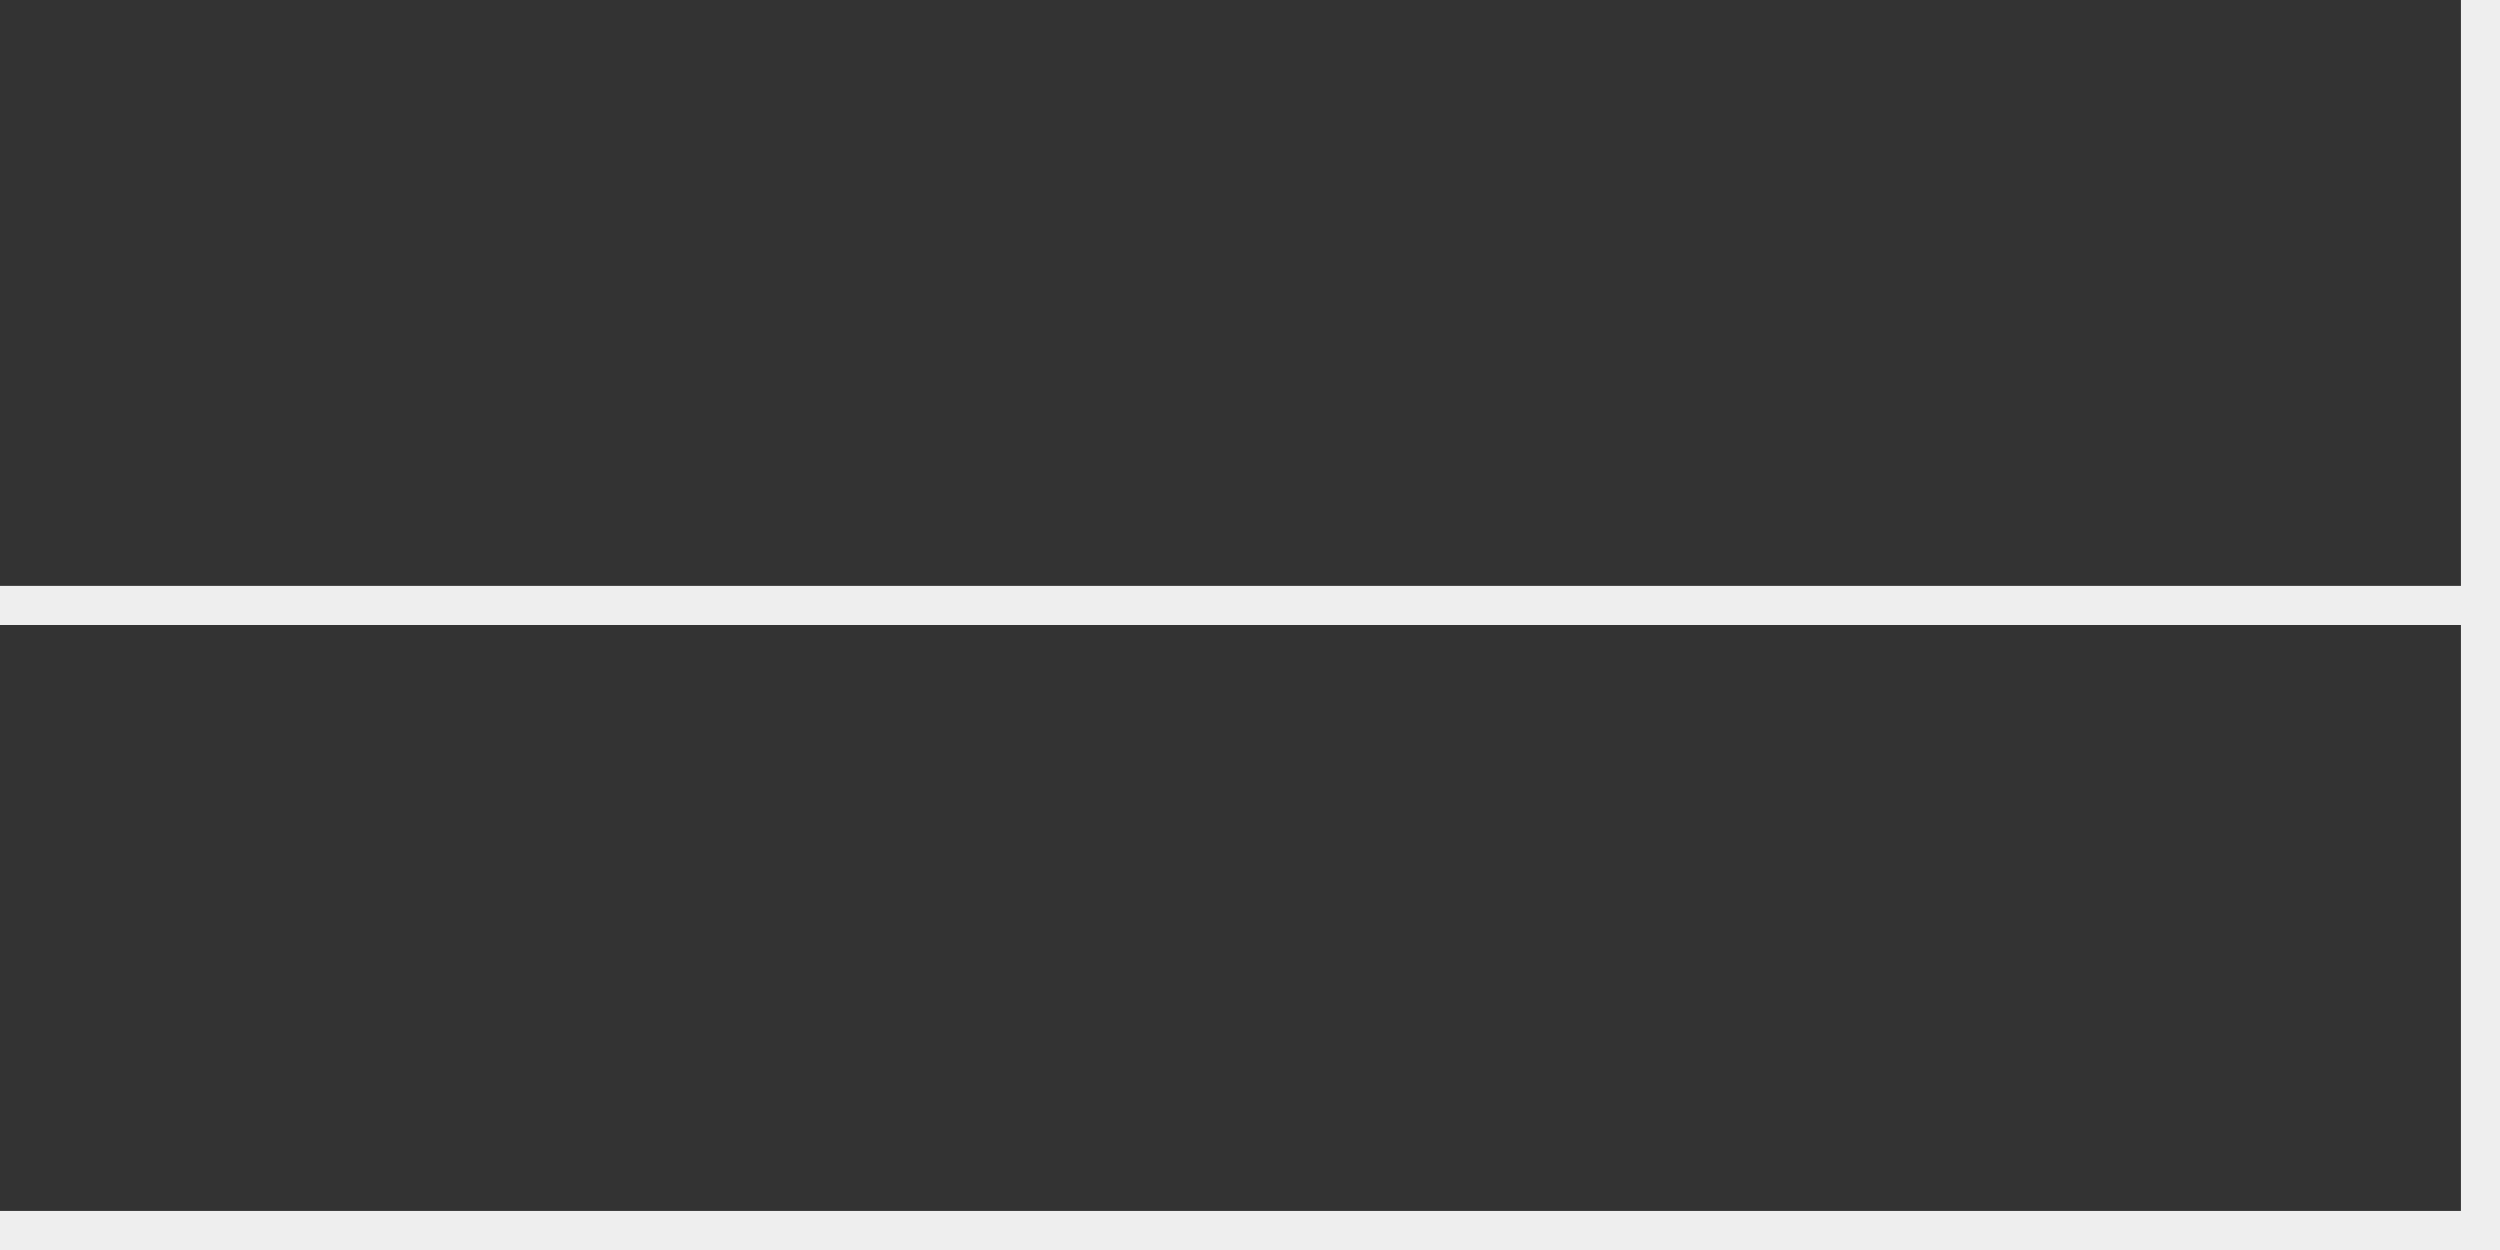 <svg width="64" height="32" viewBox="0 0 64 32" fill="none" xmlns="http://www.w3.org/2000/svg">
<rect x="0" y="0" width="64" height="32" fill="#333333" stroke="none"/>
<g clip-path="url(#clip0_1047_4)">
<path d="M-2.5 -2.5H63.5V15.5H-2.5V-2.5Z" stroke="#eee"/>
<path d="M-2.5 15.5H63.5V31.5H-2.5V15.5Z" stroke="#eee"/>
</g>
<defs>
<clipPath id="clip0_1047_4">
<rect width="64" height="32" fill="white"/>
</clipPath>
</defs>
</svg>
